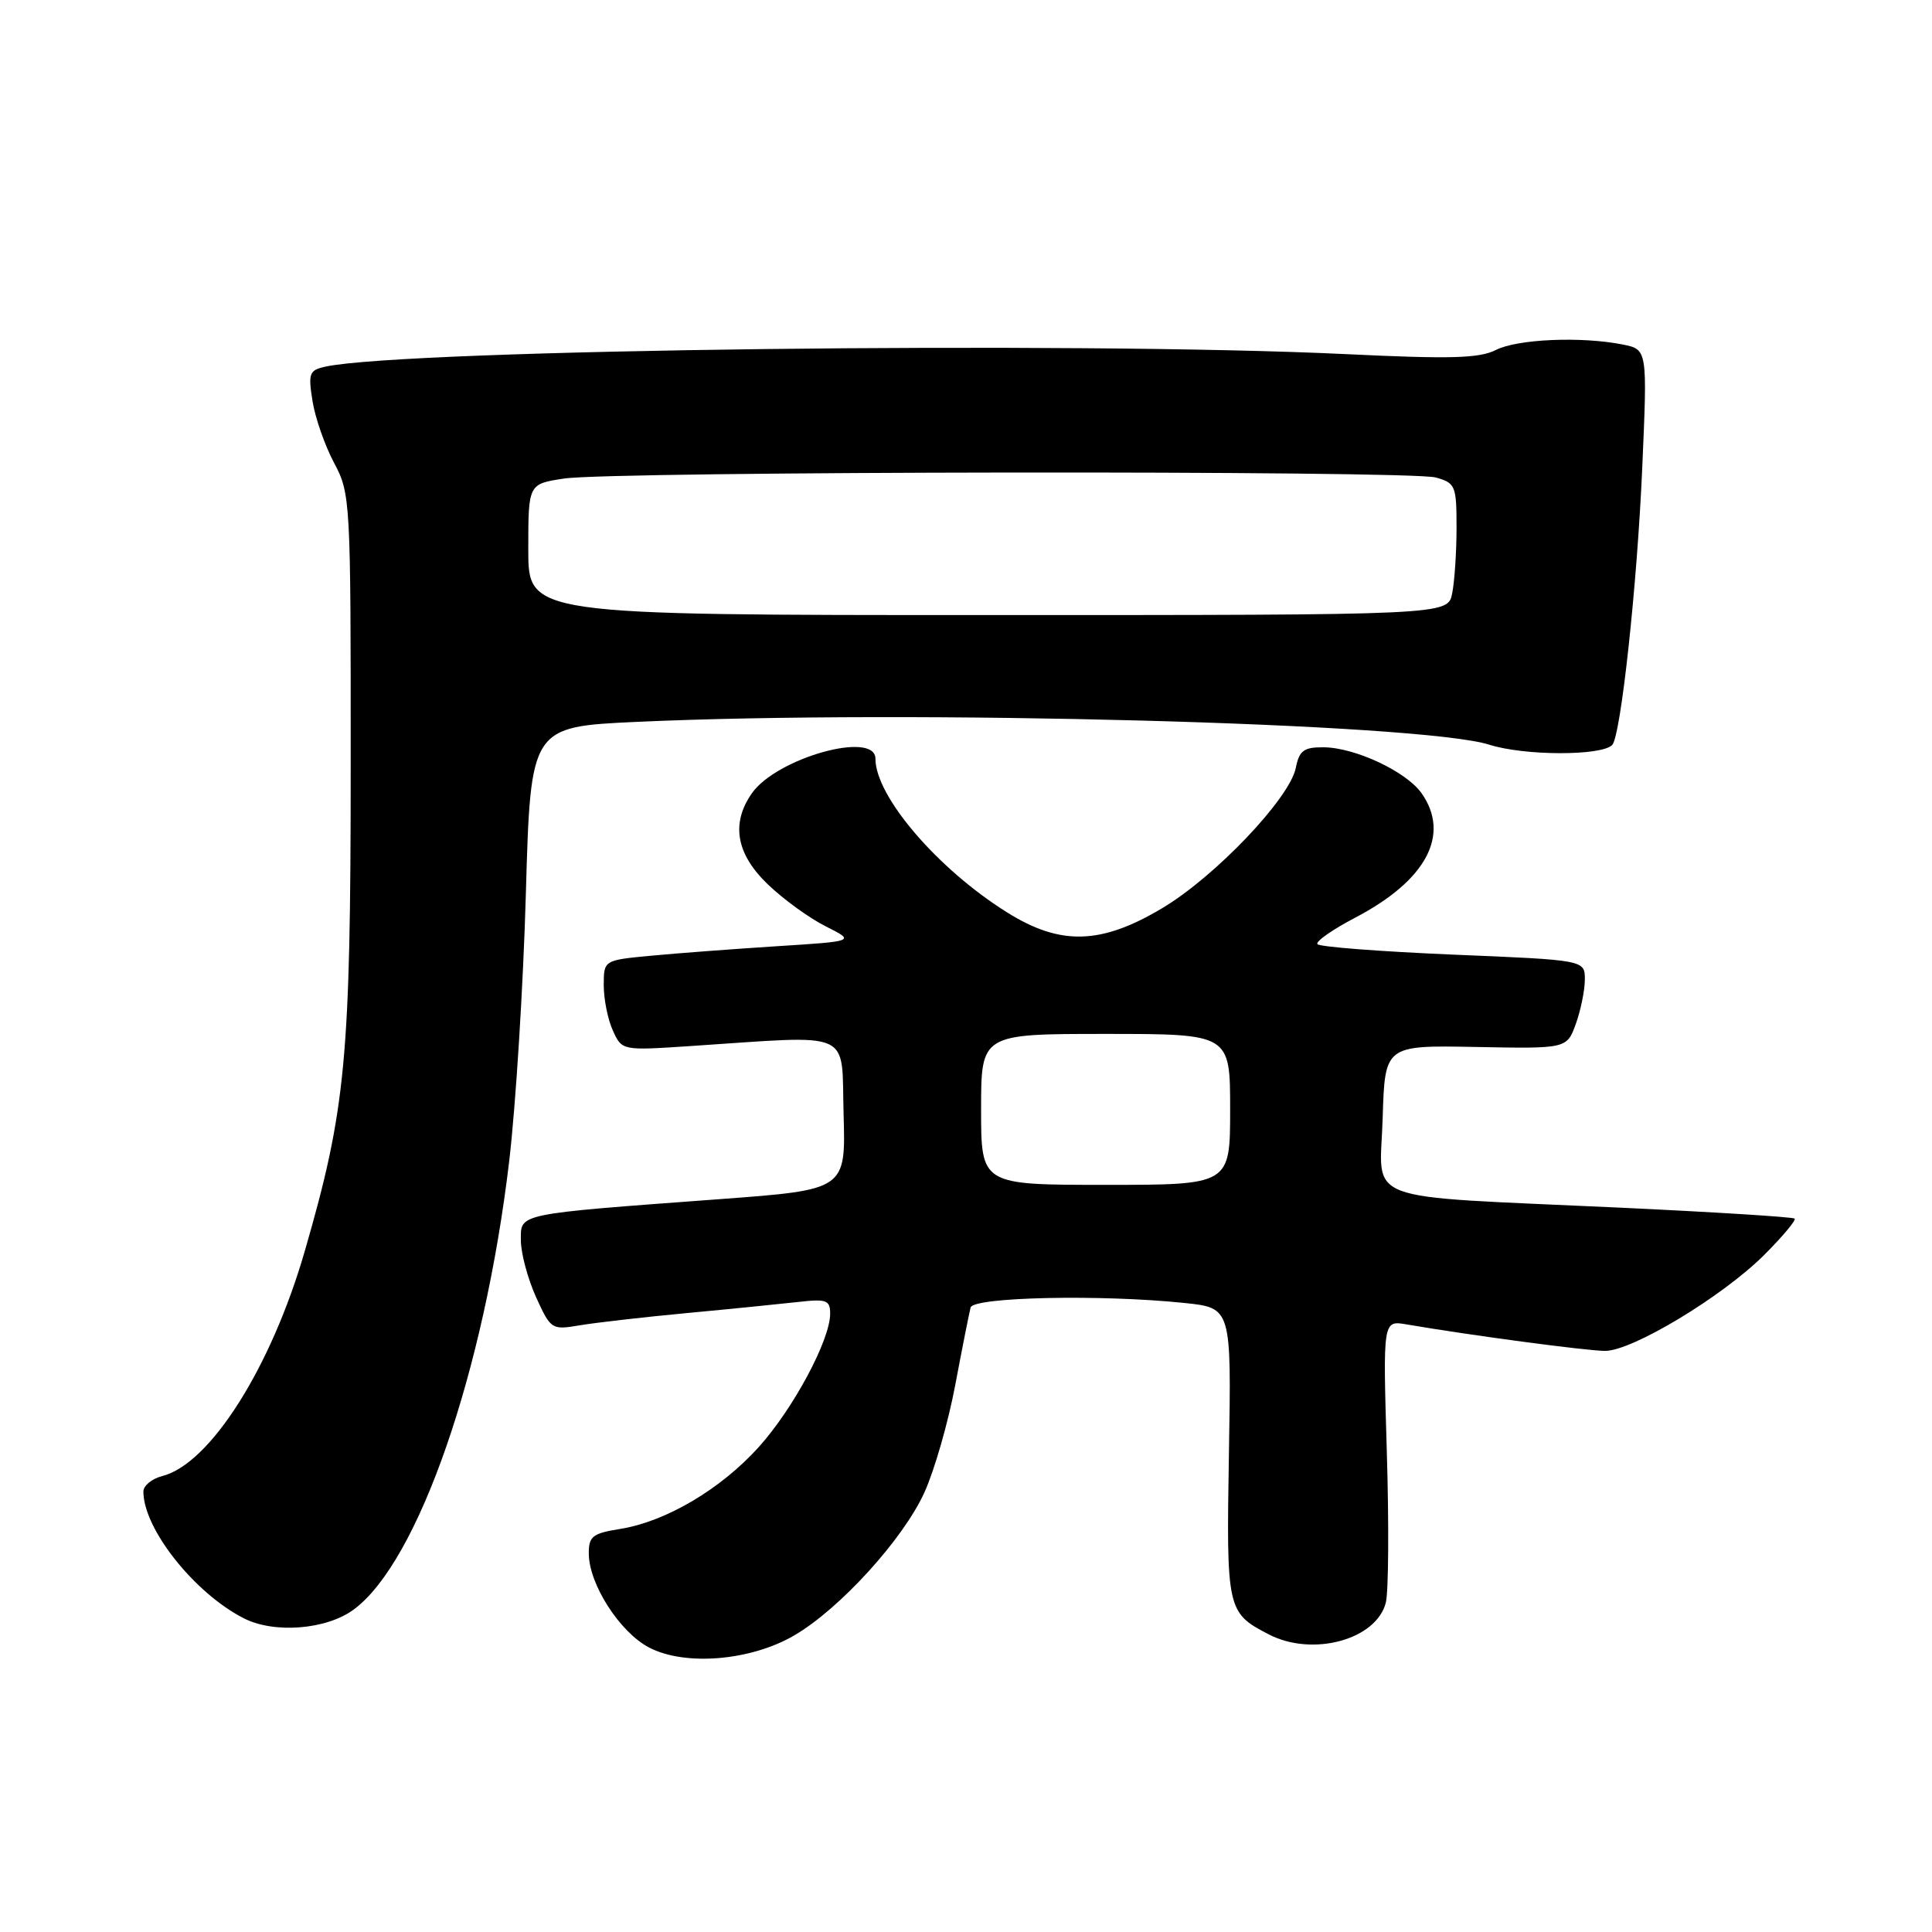 <?xml version="1.0" encoding="UTF-8" standalone="no"?>
<!DOCTYPE svg PUBLIC "-//W3C//DTD SVG 1.1//EN" "http://www.w3.org/Graphics/SVG/1.1/DTD/svg11.dtd" >
<svg xmlns="http://www.w3.org/2000/svg" xmlns:xlink="http://www.w3.org/1999/xlink" version="1.1" viewBox="0 0 256 256">
 <g >
 <path fill="currentColor"
d=" M 105.26 216.69 C 111.30 213.16 119.69 203.93 122.49 197.75 C 123.81 194.86 125.65 188.45 126.58 183.50 C 127.51 178.55 128.43 173.94 128.61 173.25 C 128.98 171.86 145.90 171.50 156.94 172.65 C 163.17 173.30 163.17 173.30 162.84 192.51 C 162.49 213.34 162.57 213.69 168.13 216.57 C 173.93 219.57 182.39 217.27 183.63 212.35 C 183.99 210.92 184.05 201.91 183.76 192.35 C 183.24 174.95 183.24 174.95 186.37 175.49 C 194.85 176.94 210.29 179.00 212.69 179.00 C 216.30 179.00 228.28 171.77 233.77 166.28 C 236.20 163.85 238.02 161.68 237.80 161.47 C 237.59 161.26 227.08 160.60 214.46 160.01 C 179.62 158.39 182.88 159.62 183.21 148.18 C 183.50 138.50 183.50 138.50 195.56 138.73 C 207.61 138.96 207.61 138.96 208.81 135.66 C 209.46 133.84 210.00 131.20 210.00 129.79 C 210.00 127.21 210.00 127.21 192.48 126.49 C 182.85 126.08 174.78 125.46 174.56 125.10 C 174.33 124.73 176.60 123.15 179.60 121.58 C 189.00 116.66 192.22 110.61 188.37 105.11 C 186.35 102.24 179.56 99.05 175.38 99.02 C 172.76 99.00 172.16 99.45 171.70 101.75 C 170.89 105.79 161.01 116.17 153.98 120.35 C 145.88 125.18 140.50 125.32 133.45 120.90 C 124.24 115.15 116.00 105.52 116.00 100.54 C 116.00 96.77 102.92 100.42 99.63 105.11 C 96.83 109.11 97.54 113.16 101.75 117.19 C 103.81 119.17 107.26 121.67 109.42 122.75 C 113.34 124.72 113.34 124.72 102.92 125.38 C 97.19 125.75 89.69 126.31 86.25 126.64 C 80.00 127.23 80.00 127.23 80.00 130.57 C 80.00 132.40 80.54 135.10 81.21 136.56 C 82.42 139.21 82.42 139.21 91.46 138.61 C 113.41 137.16 111.46 136.30 111.78 147.62 C 112.07 157.65 112.07 157.65 95.41 158.89 C 68.19 160.91 69.00 160.74 69.02 164.39 C 69.03 166.10 69.94 169.47 71.03 171.88 C 72.97 176.15 73.11 176.24 76.76 175.62 C 78.82 175.27 85.22 174.53 91.00 173.99 C 96.78 173.45 103.41 172.78 105.75 172.52 C 109.52 172.09 110.00 172.27 110.00 174.08 C 110.00 177.54 105.13 186.64 100.55 191.73 C 95.54 197.30 88.24 201.62 82.19 202.59 C 78.50 203.18 78.00 203.57 78.02 205.88 C 78.04 209.92 82.14 216.30 86.02 218.31 C 90.79 220.80 99.51 220.06 105.26 216.69 Z  M 46.86 213.28 C 55.43 206.97 64.16 181.78 67.47 153.87 C 68.34 146.52 69.34 130.55 69.68 118.40 C 70.31 96.30 70.31 96.30 84.40 95.65 C 120.52 94.00 188.41 95.82 197.35 98.68 C 201.97 100.15 212.16 100.18 213.62 98.72 C 214.76 97.57 216.93 77.60 217.61 61.90 C 218.29 46.31 218.29 46.31 215.02 45.65 C 209.54 44.56 201.05 44.92 198.20 46.38 C 196.02 47.48 192.20 47.59 178.50 46.93 C 142.73 45.21 53.70 46.29 43.13 48.58 C 40.97 49.05 40.82 49.46 41.41 53.14 C 41.76 55.36 43.05 59.05 44.27 61.34 C 46.44 65.41 46.48 66.24 46.47 101.50 C 46.46 140.29 45.83 146.96 40.38 165.79 C 35.91 181.25 27.82 194.00 21.48 195.59 C 20.12 195.94 19.00 196.86 19.00 197.64 C 19.00 202.57 25.75 211.09 32.30 214.43 C 36.32 216.49 43.25 215.94 46.86 213.28 Z  M 130.00 147.00 C 130.00 137.00 130.00 137.00 146.50 137.00 C 163.00 137.00 163.00 137.00 163.00 147.00 C 163.00 157.00 163.00 157.00 146.50 157.00 C 130.00 157.00 130.00 157.00 130.00 147.00 Z  M 70.00 72.81 C 70.00 64.12 70.00 64.12 74.75 63.41 C 81.22 62.43 186.81 62.31 190.25 63.27 C 192.85 64.00 193.00 64.36 193.00 69.89 C 193.00 73.11 192.74 77.04 192.42 78.63 C 191.85 81.50 191.85 81.50 130.92 81.50 C 70.00 81.50 70.00 81.50 70.00 72.81 Z "/>
</g>
</svg>